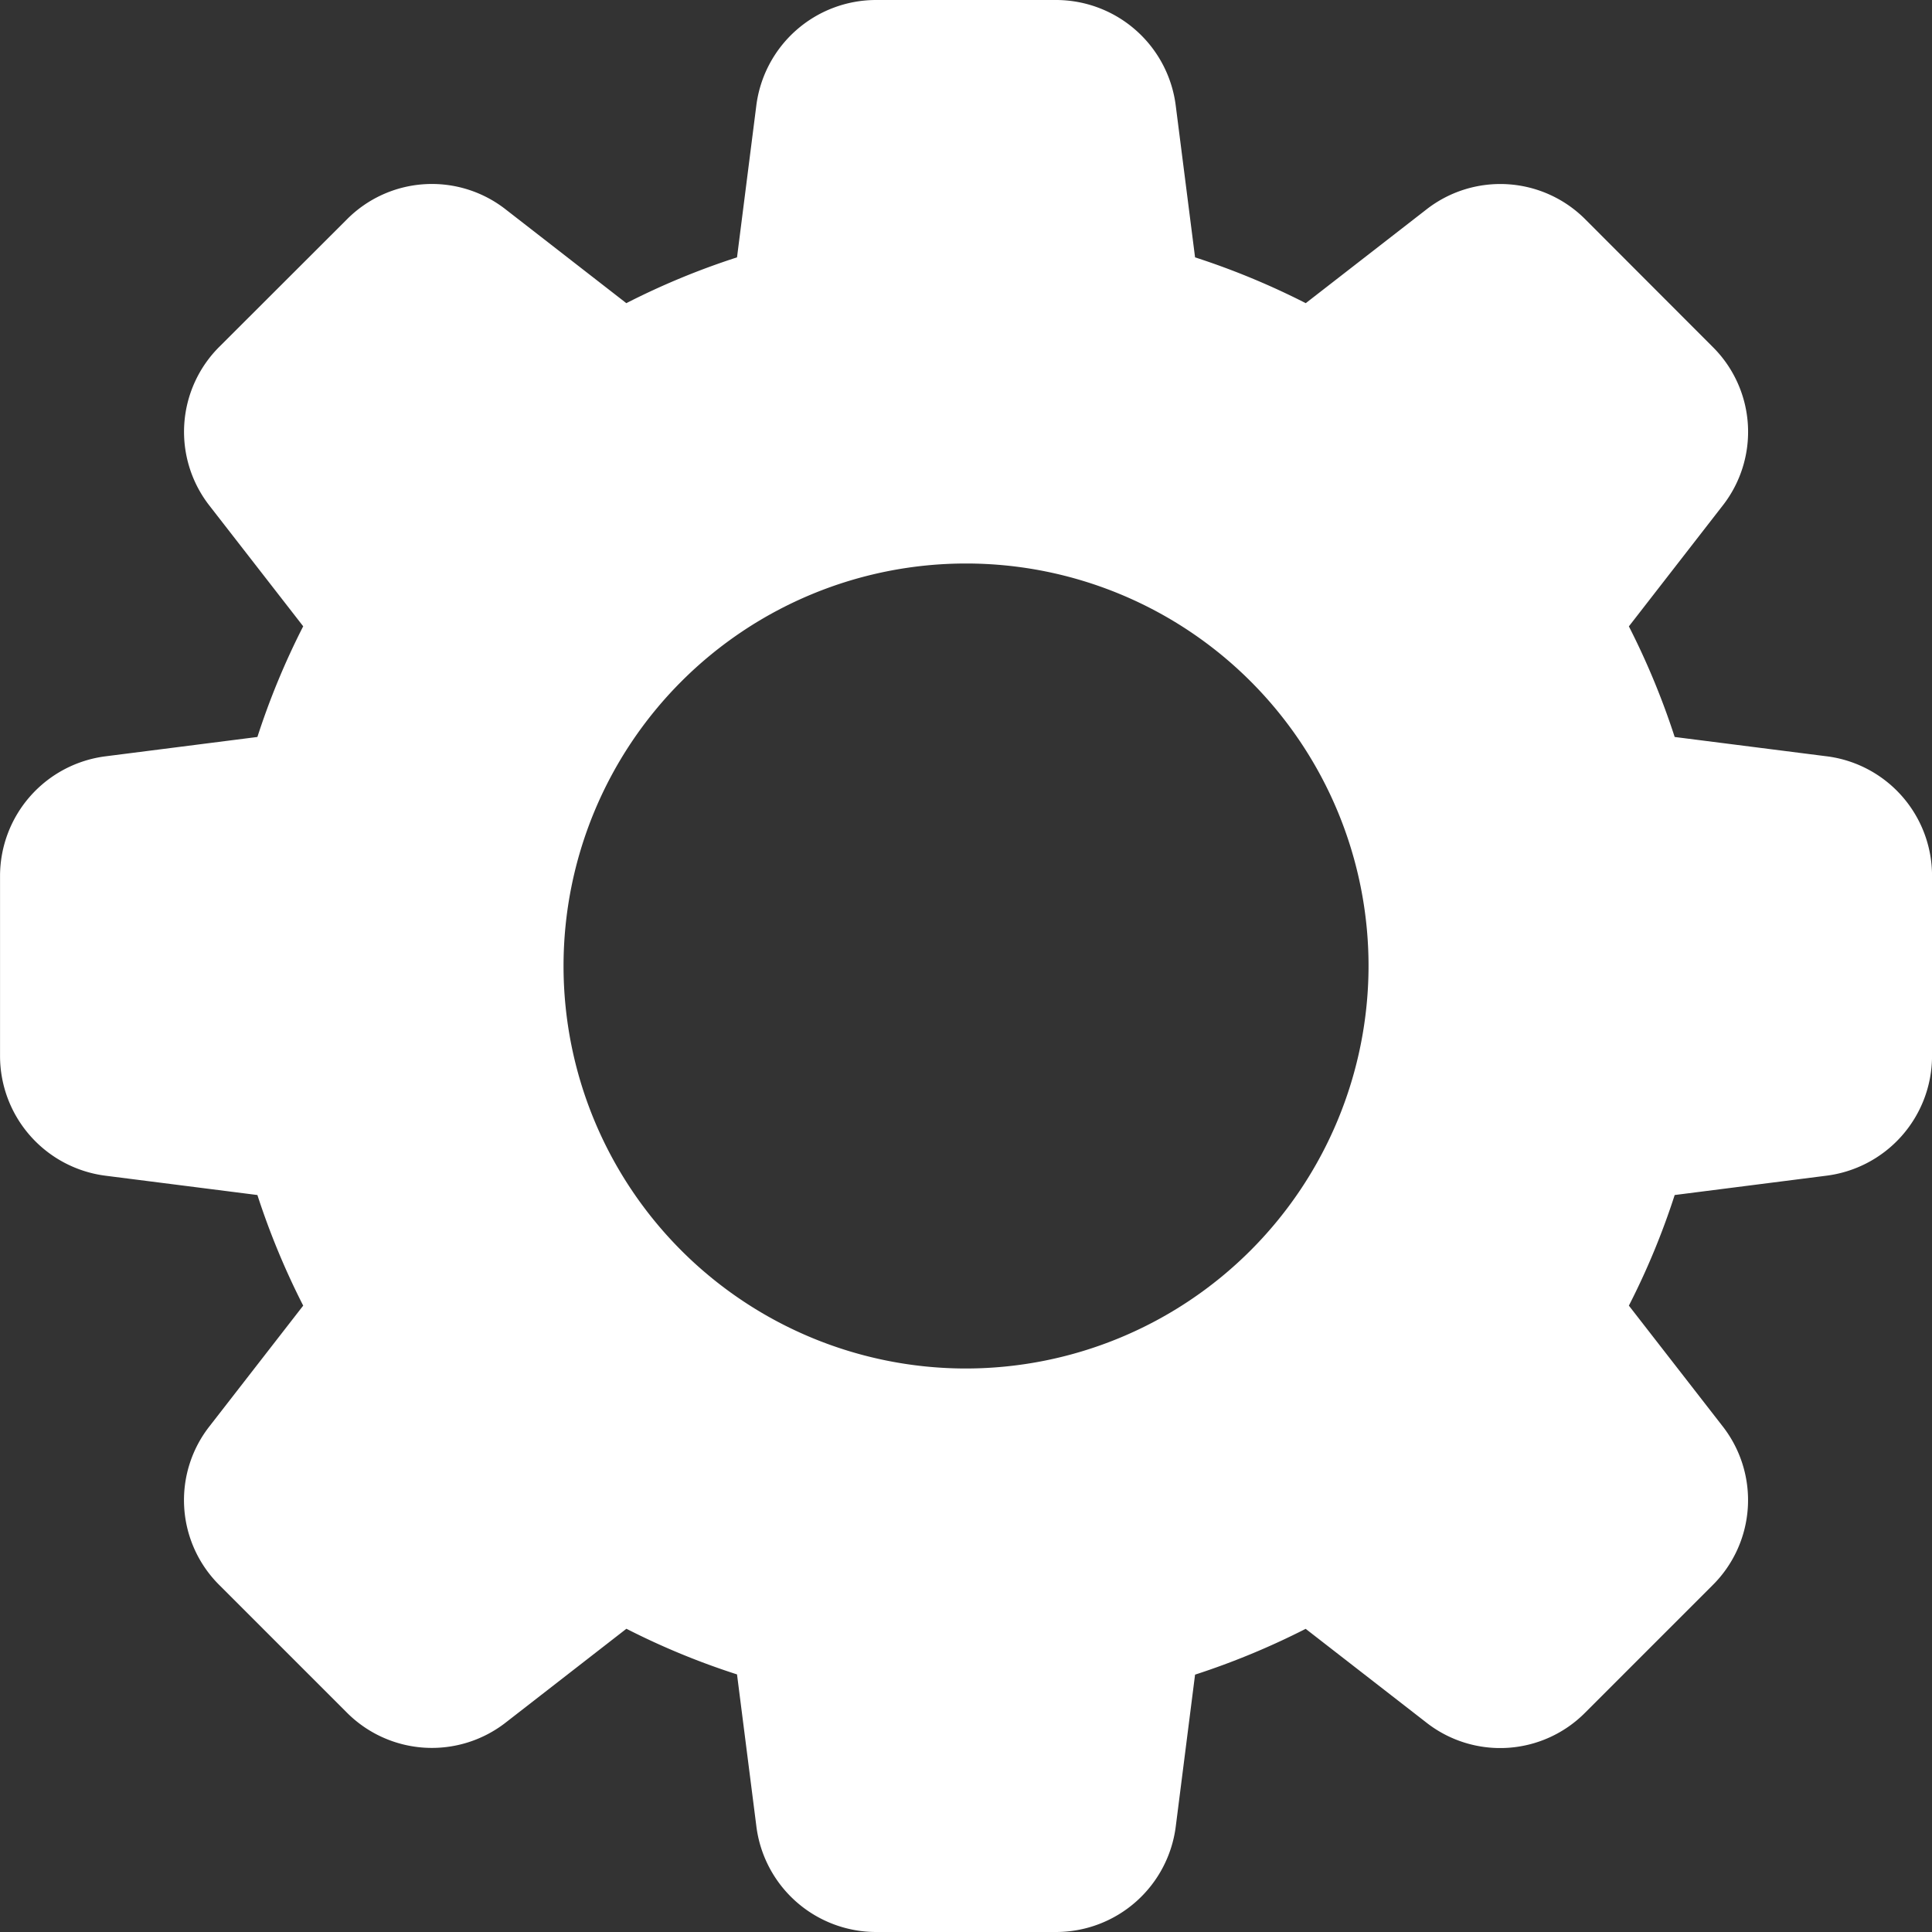 <svg xmlns="http://www.w3.org/2000/svg" xmlns:xlink="http://www.w3.org/1999/xlink" width="48" height="48" viewBox="0 0 48 48">
  <rect x="0" y="0" width="48" height="48" fill="#333333" stroke="none"/>
  <defs>
    <clipPath id="clip-path">
      <rect id="Rectangle_44" data-name="Rectangle 44" width="48" height="48" transform="translate(12 385)" fill="#fff"/>
    </clipPath>
  </defs>
  <g id="Mask_Group_8" data-name="Mask Group 8" transform="translate(-12 -385)" clip-path="url(#clip-path)">
    <path id="settings_1_" data-name="settings (1)" d="M45.366,18.788l-3.76-.478a18.9,18.9,0,0,0-1.138-2.748l2.322-2.99a2.973,2.973,0,0,0-.244-3.958L39.4,5.464a2.981,2.981,0,0,0-3.97-.254L32.44,7.532a18.832,18.832,0,0,0-2.75-1.138L29.212,2.64A3,3,0,0,0,26.24,0H21.76a3,3,0,0,0-2.972,2.634l-.478,3.76a18.614,18.614,0,0,0-2.75,1.138L12.572,5.21a2.975,2.975,0,0,0-3.958.244L5.464,8.6a2.982,2.982,0,0,0-.254,3.972l2.322,2.988A18.68,18.68,0,0,0,6.394,18.31l-3.754.478A3,3,0,0,0,0,21.76v4.48a3,3,0,0,0,2.634,2.972l3.76.478a18.9,18.9,0,0,0,1.138,2.748L5.21,35.428a2.973,2.973,0,0,0,.244,3.958l3.15,3.15a2.983,2.983,0,0,0,3.97.252l2.988-2.322A18.464,18.464,0,0,0,18.31,41.6l.478,3.752A3,3,0,0,0,21.76,48h4.48a3,3,0,0,0,2.972-2.634l.478-3.76a18.9,18.9,0,0,0,2.748-1.138l2.99,2.322a2.973,2.973,0,0,0,3.958-.244l3.15-3.15a2.979,2.979,0,0,0,.254-3.97l-2.322-2.988a18.464,18.464,0,0,0,1.138-2.748l3.752-.478A3,3,0,0,0,48,26.24V21.76a2.992,2.992,0,0,0-2.632-2.972ZM24,34A10,10,0,1,1,34,24,10.011,10.011,0,0,1,24,34Z" transform="translate(12.001 385)" fill="#fff"/>
  </g>
</svg>
